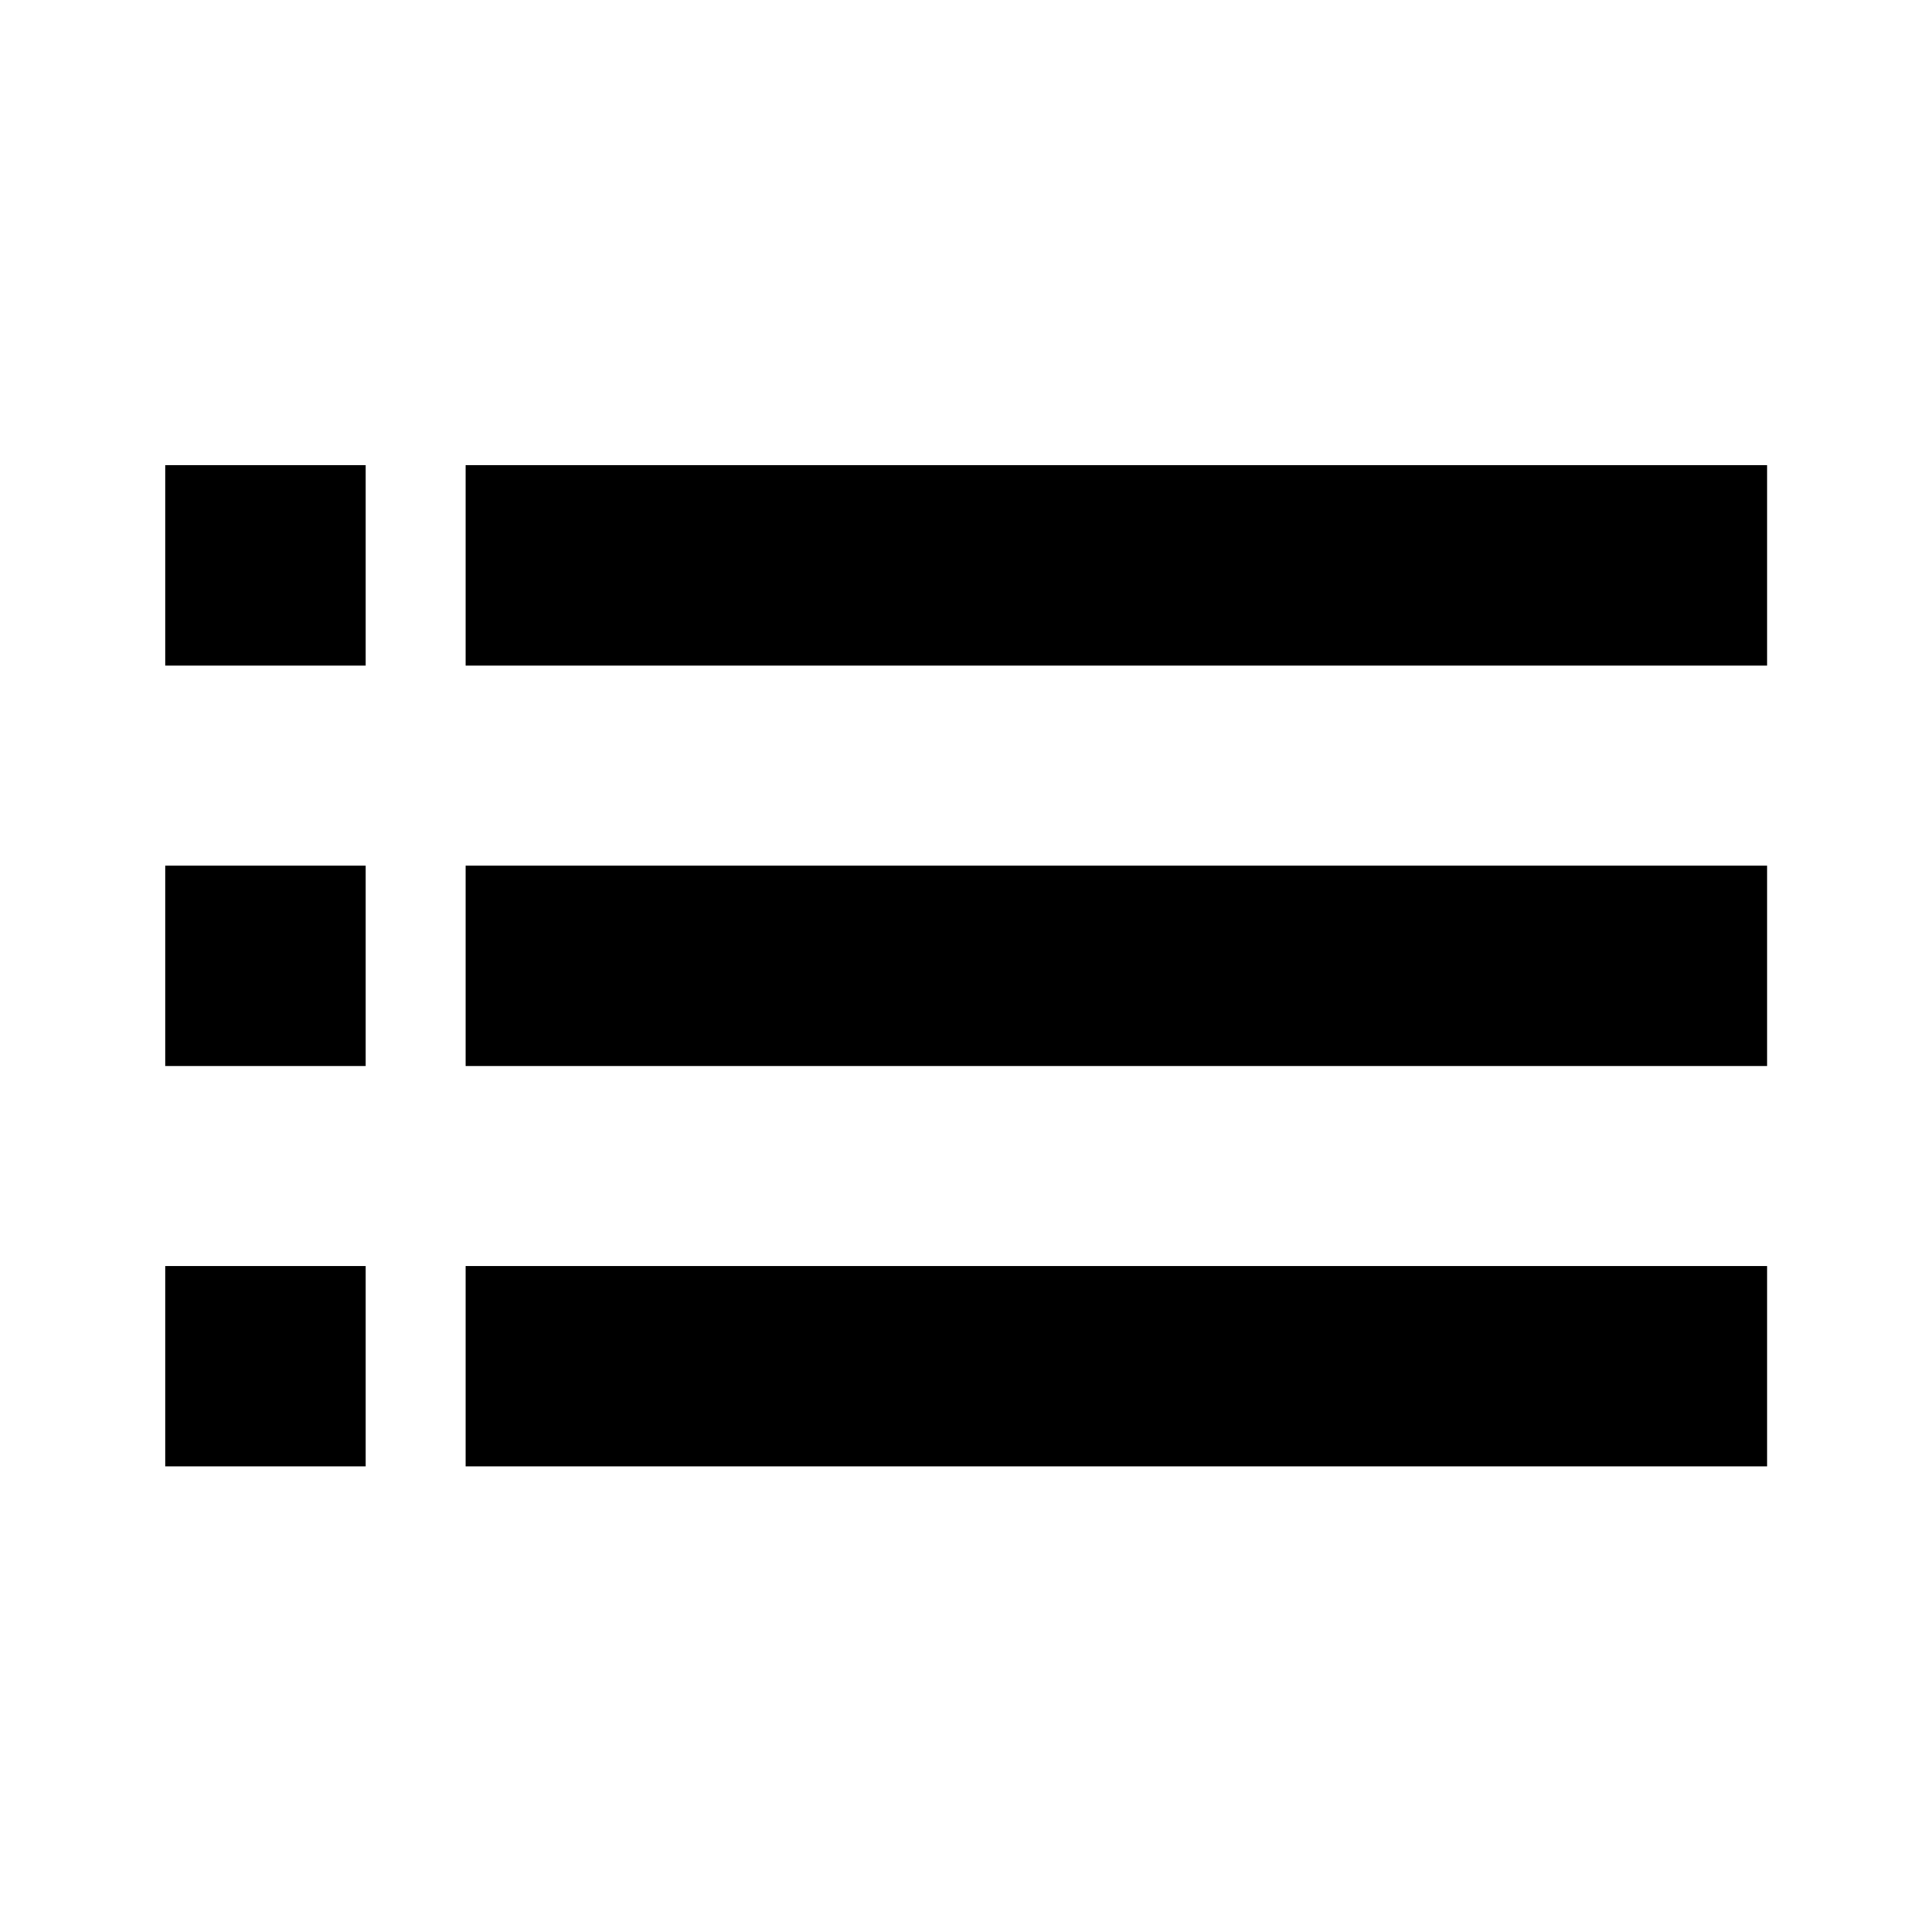 <?xml version="1.0" encoding="utf-8"?>
<!-- Generator: Adobe Illustrator 25.4.1, SVG Export Plug-In . SVG Version: 6.00 Build 0)  -->
<svg version="1.1" id="Layer_1" xmlns="http://www.w3.org/2000/svg" xmlns:xlink="http://www.w3.org/1999/xlink" x="0px" y="0px"
	 viewBox="0 0 512 512" enable-background="new 0 0 512 512" xml:space="preserve">
<path fill-rule="evenodd" clip-rule="evenodd" d="M43.8,149.9v26.5h53.1v-53.1H43.8V149.9 M123.4,149.9v26.5h344.9v-53.1H123.4
	L123.4,149.9 M43.8,256v26.5h53.1v-53.1H43.8V256 M123.4,256v26.5h344.9v-53.1H123.4L123.4,256 M43.8,362.1v26.5h53.1v-53.1H43.8
	V362.1 M123.4,362.1v26.5h344.9v-53.1H123.4L123.4,362.1"/>
</svg>
